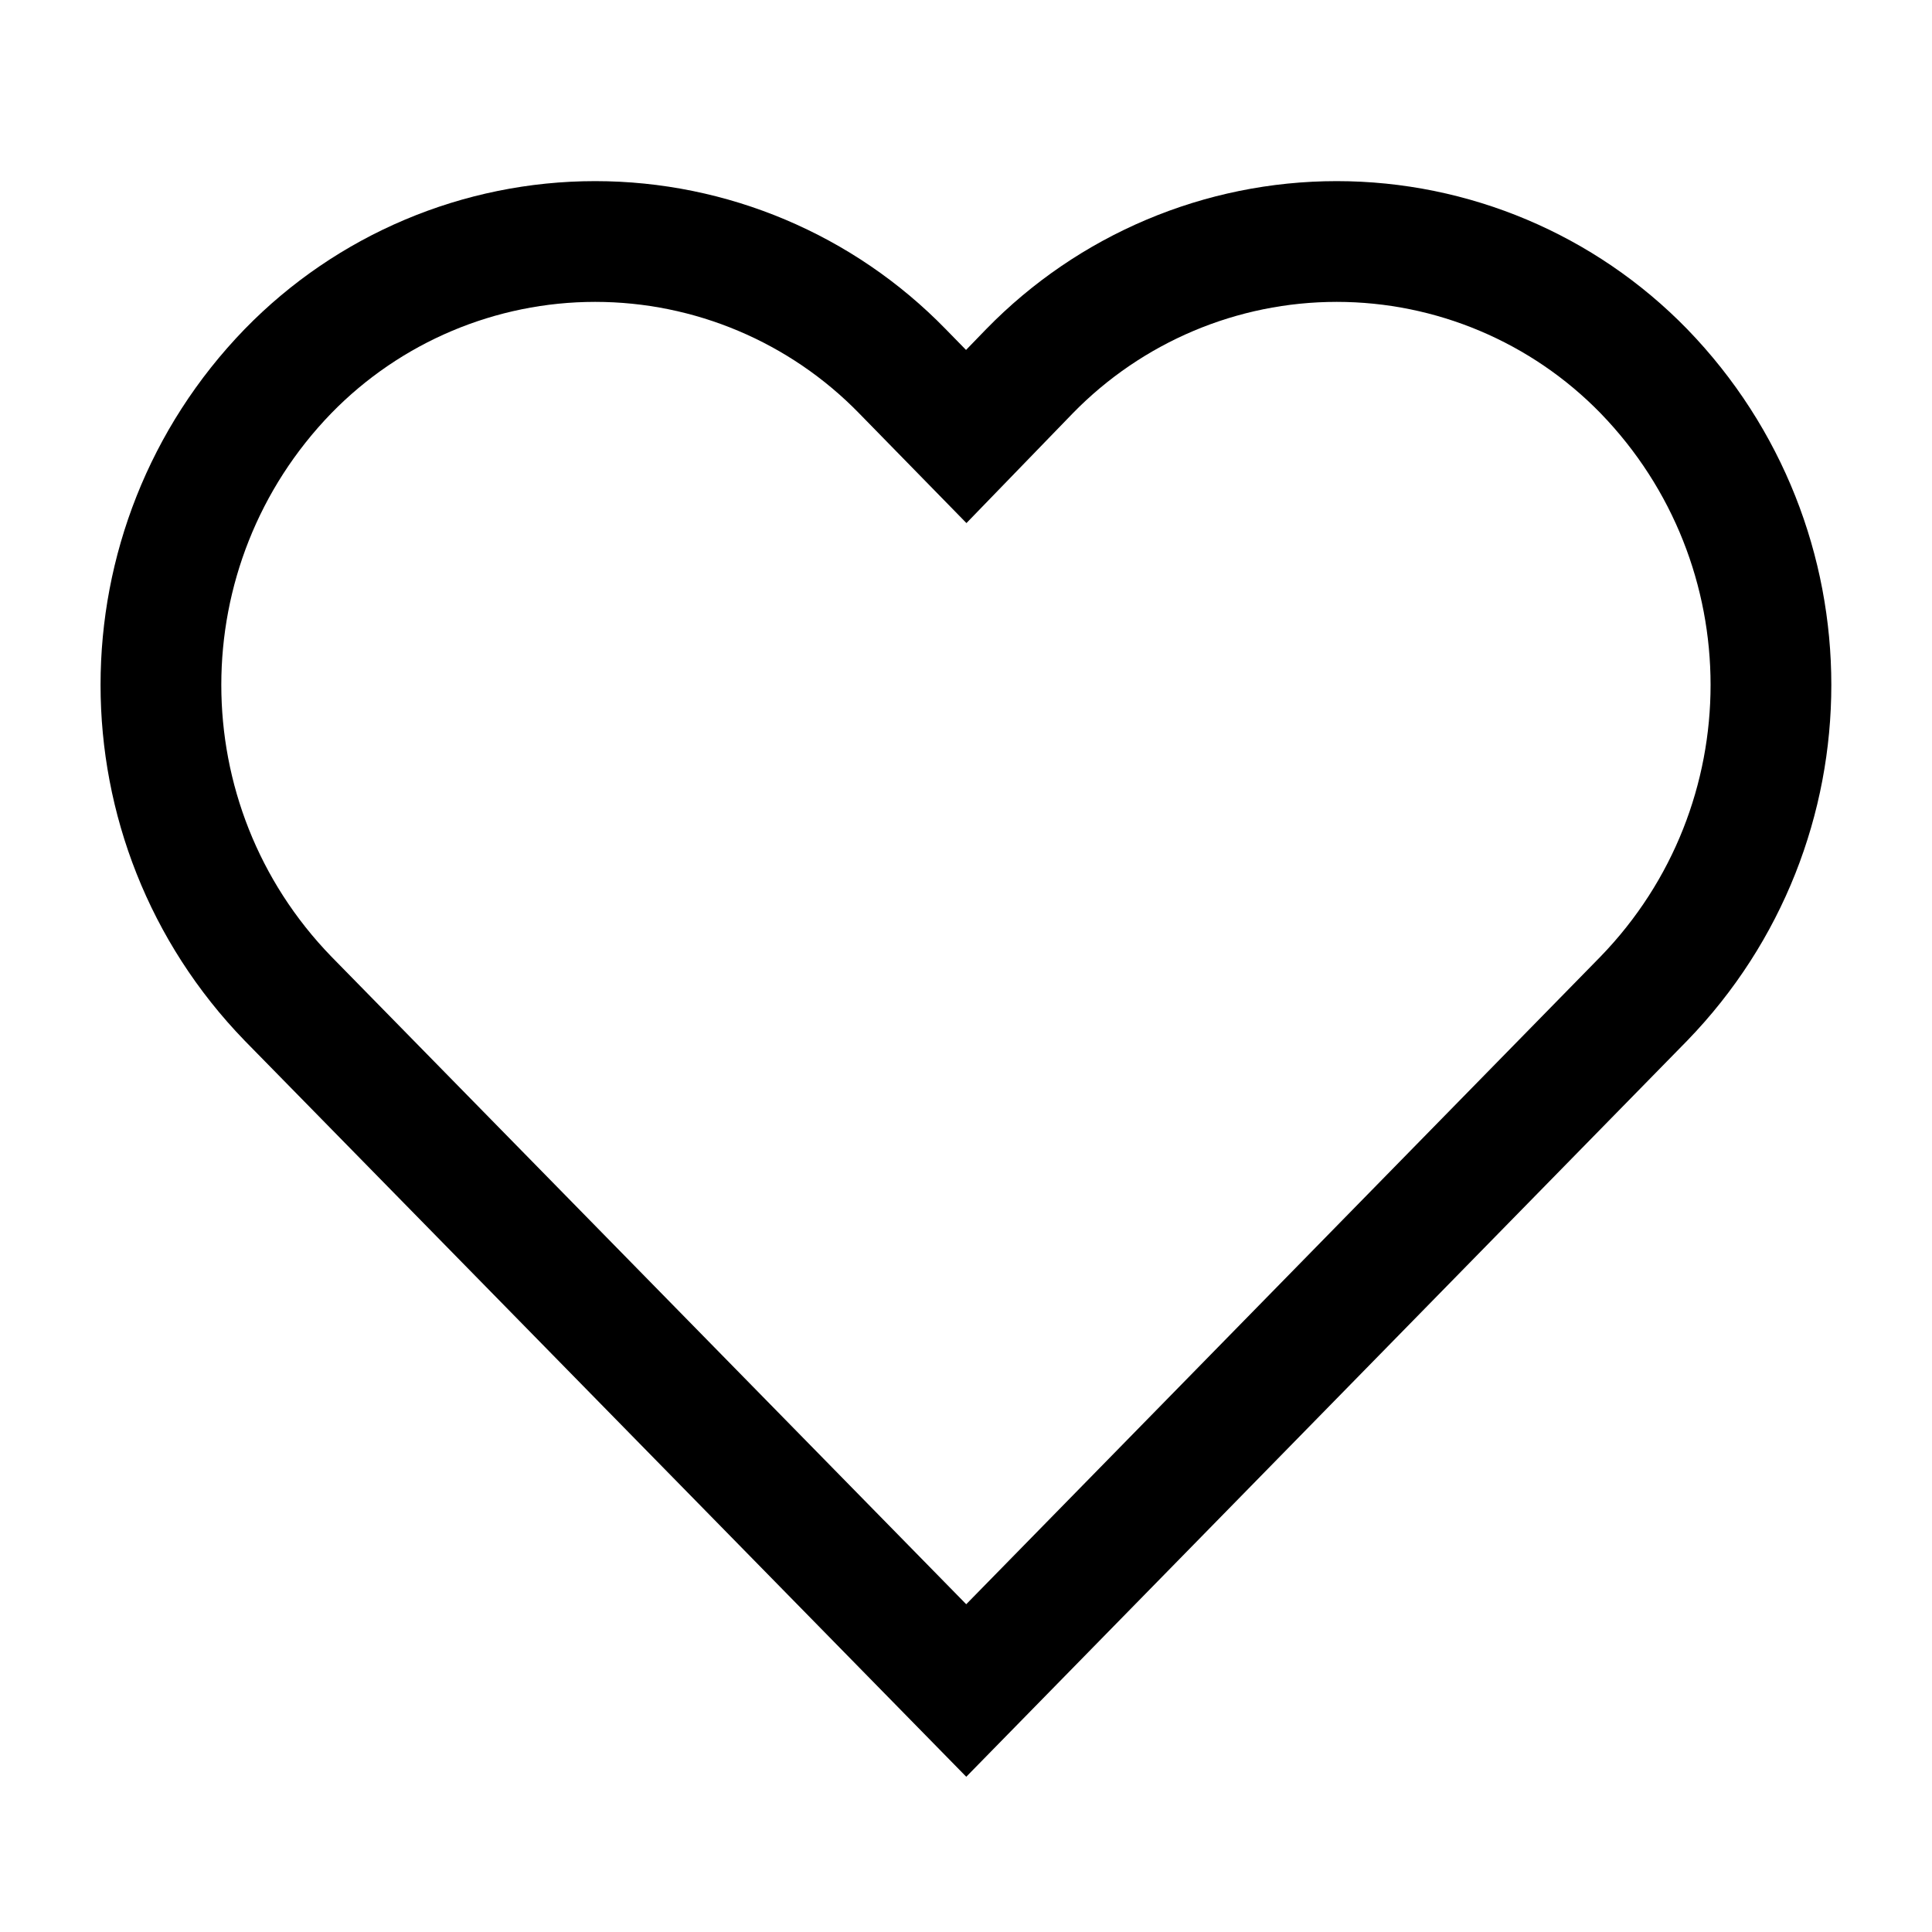 <svg width="16" height="16" viewBox="0 0 16 16" xmlns="http://www.w3.org/2000/svg">
	<path fill-rule="evenodd" clip-rule="evenodd" d="M11.07 2C10.112 2 9.195 2.388 8.526 3.074L8.002 3.615L7.473 3.074C6.805 2.388 5.887 2 4.929 2C3.971 2 3.053 2.388 2.385 3.074C0.982 4.522 0.982 6.822 2.385 8.27L8.002 14L13.614 8.27C15.017 6.822 15.017 4.522 13.614 3.074C12.946 2.388 12.028 2 11.07 2Z" stroke="currentColor" fill="none" stroke-linecap="square"/>
</svg>

